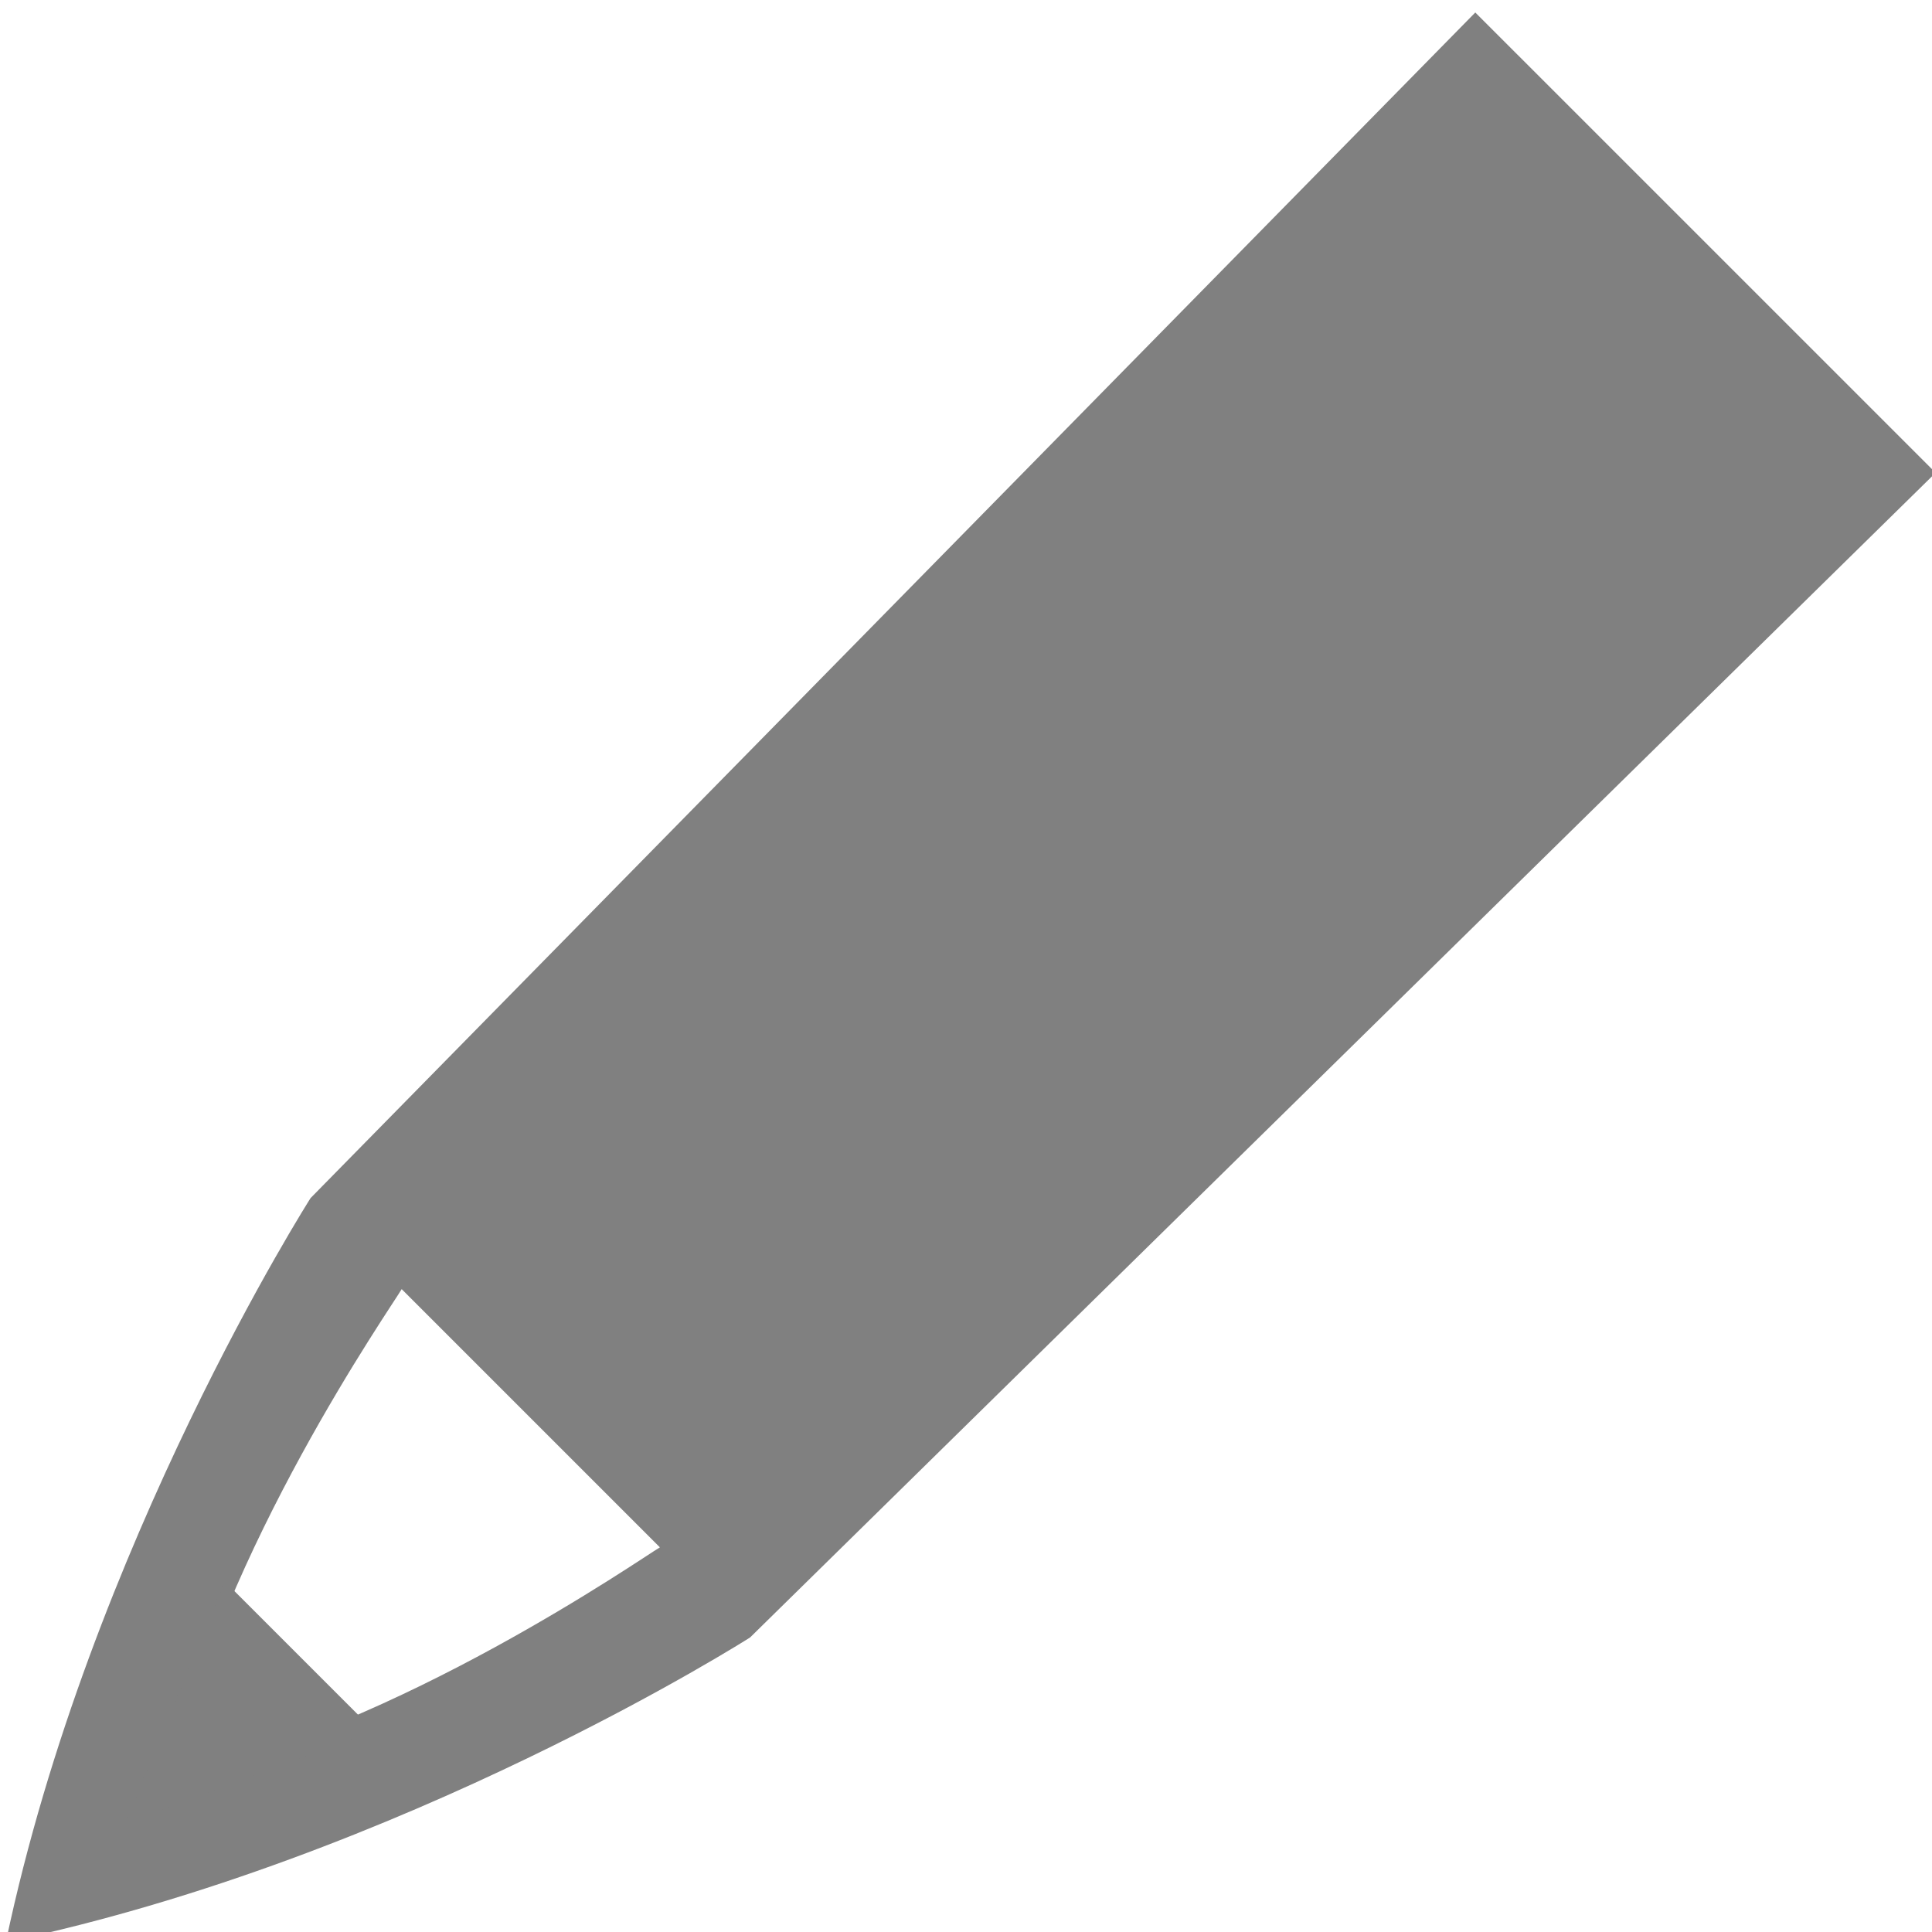 <svg xmlns="http://www.w3.org/2000/svg" xmlns:svg="http://www.w3.org/2000/svg" id="svg5918" width="16" height="16" version="1.1" viewBox="0 0 16 16"><defs id="defs5920"><clipPath id="clipPath16" clipPathUnits="userSpaceOnUse"><path id="path18" d="m 0,595.28 841.89,0 L 841.89,0 0,0 0,595.28 Z"/></clipPath><clipPath id="clipPath16-0" clipPathUnits="userSpaceOnUse"><path id="path18-1" d="m 0,595.28 841.89,0 L 841.89,0 0,0 0,595.28 Z"/></clipPath><clipPath id="clipPath16-9" clipPathUnits="userSpaceOnUse"><path id="path18-3" d="m 0,595.28 841.89,0 L 841.89,0 0,0 0,595.28 Z"/></clipPath><clipPath id="clipPath16-7" clipPathUnits="userSpaceOnUse"><path id="path18-7" d="m 0,595.28 841.89,0 L 841.89,0 0,0 0,595.28 Z"/></clipPath></defs><g id="layer1" transform="translate(-182.938,-560.72)"><g style="display:inline" id="g5346" transform="translate(-769.062,404.358)"><g style="display:inline" id="g4311" transform="matrix(0.667,0,0,0.667,877.333,-22.546)"><rect style="color:#000;display:inline;overflow:visible;visibility:visible;fill:none;stroke:none;stroke-width:7.5;marker:none;enable-background:accumulate" id="rect4313" width="24" height="24" x="112" y="268.362"/><rect style="color:#000;display:inline;overflow:visible;visibility:visible;fill:none;stroke:none;stroke-width:7.5;marker:none;enable-background:accumulate" id="rect4315" width="24" height="24" x="112" y="268.362"/><path style="color:#000;display:inline;overflow:visible;visibility:visible;fill:gray;fill-opacity:1;fill-rule:nonzero;stroke:none;stroke-width:3;marker:none;enable-background:accumulate" id="path4323" d="m 130.262,268.383 -14.461,14.72 c 0,0 -2.741,4.3 -3.781,9.225 5.7e-4,2.8e-4 6.5e-4,0 0.001,0.003 2.8e-4,0 1.5e-4,0 0.001,0.003 2.8e-4,0 -3.7e-4,0 5.1e-4,0.003 2.8e-4,2.4e-4 3.6e-4,0.003 0.001,0.003 4.934,-1.04 9.234,-3.781 9.234,-3.781 l 14.72,-14.461 z m -13.33,15.851 3.206,3.206 c -0.216,0.125 -3.256,2.249 -6.037,2.835 -6.7e-4,0 -2.9e-4,-0.003 -5.1e-4,-0.003 -5.3e-4,-0.003 -3.5e-4,-0.003 -5.3e-4,-0.003 -5.2e-4,-0.003 -3.4e-4,-0.003 -5.2e-4,-0.003 -5.2e-4,-0.003 -6.5e-4,-0.003 -0.001,-0.003 0.585,-2.772 2.706,-5.809 2.834,-6.03 z"/><path style="color:#000;display:inline;overflow:visible;visibility:visible;fill:gray;fill-opacity:1;fill-rule:nonzero;stroke:none;stroke-width:9;marker:none;enable-background:accumulate" id="path4325" d="m 114.734,287.862 1.85,1.85 -3.084,1.15 z"/></g></g></g></svg>